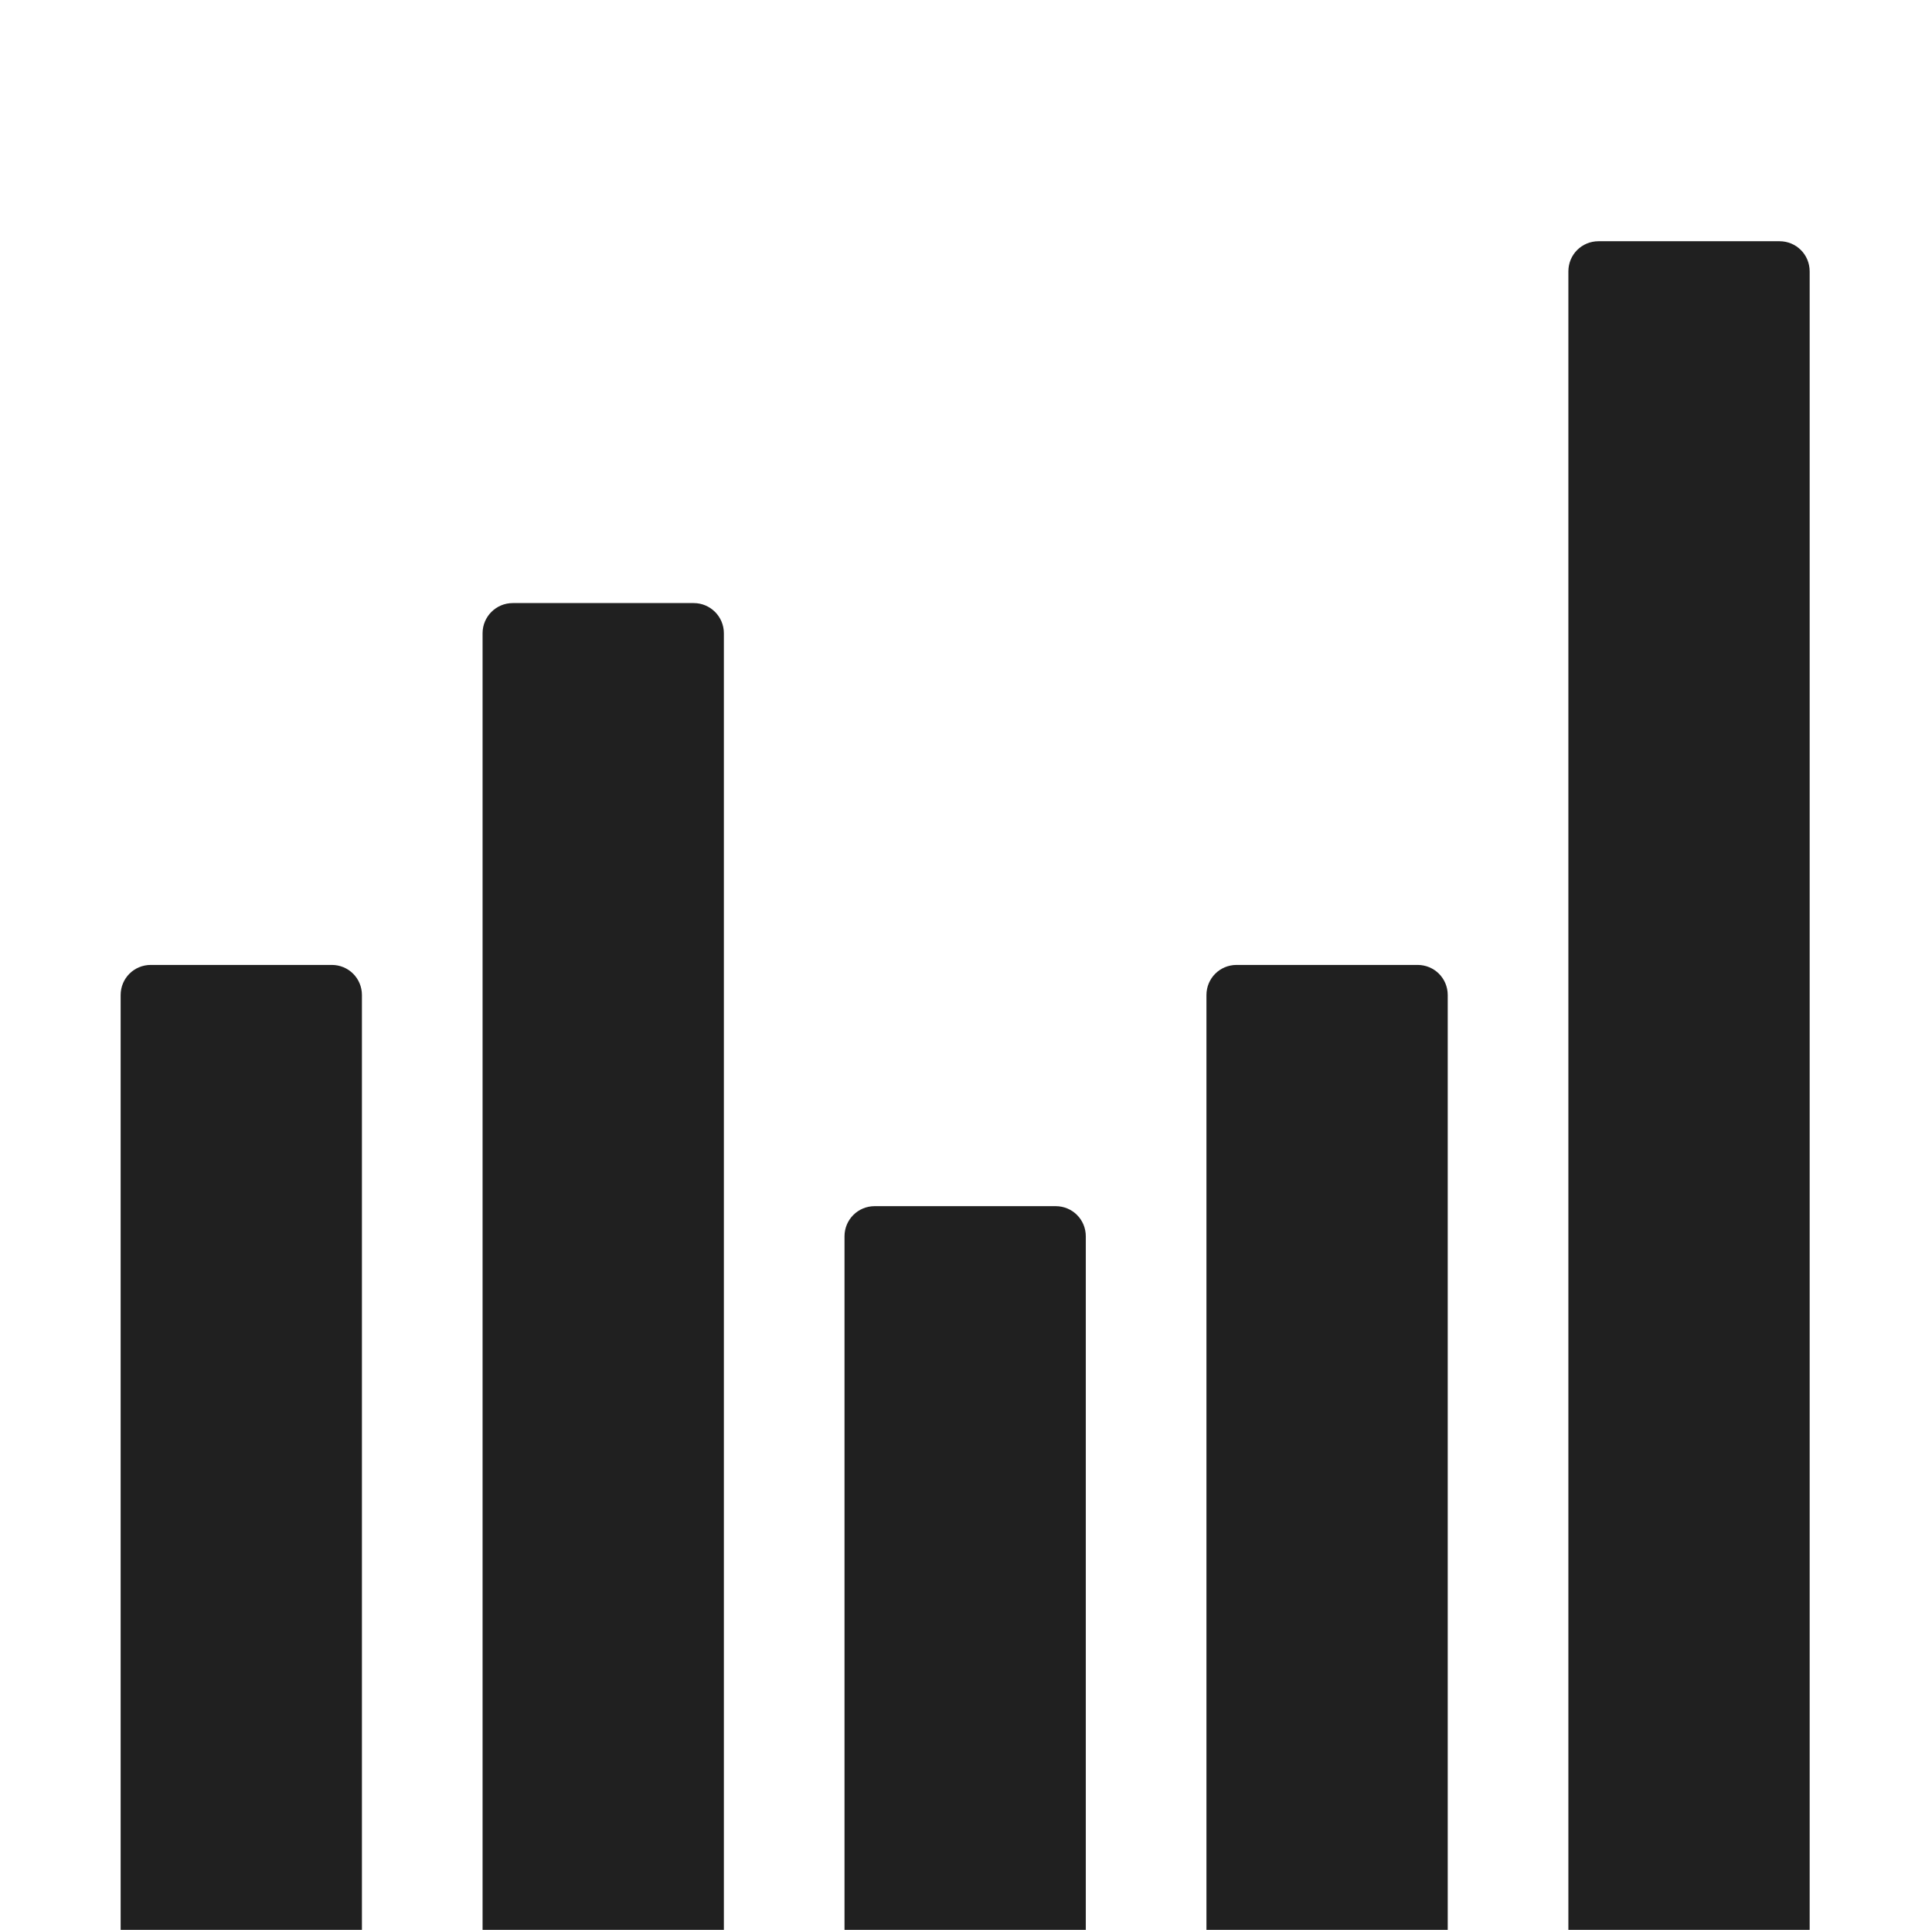 <?xml version="1.0" encoding="UTF-8"?>
<svg width="16.014" height="16" version="1.1" xmlns="http://www.w3.org/2000/svg"><path d="M 13.25,2 C 13.111,2 13,2.111 13,2.25 V 16 h 2 V 2.25 C 15,2.111 14.889,2 14.75,2 Z m -9,3 C 4.112,5 4,5.112 4,5.25 V 16 H 6 V 5.25 C 6,5.112 5.888,5 5.75,5 Z m -3,3 C 1.111,8 1,8.111 1,8.25 V 16 H 3 V 8.25 C 3,8.111 2.889,8 2.75,8 Z m 9,0 C 10.111,8 10,8.111 10,8.25 V 16 h 2 V 8.25 C 12,8.111 11.889,8 11.75,8 Z m -3,2 C 7.112,10 7,10.111 7,10.25 V 16 H 9 V 10.25 C 9,10.111 8.889,10 8.75,10 Z" fill="#202020" style="paint-order:markers fill stroke"/></svg>
